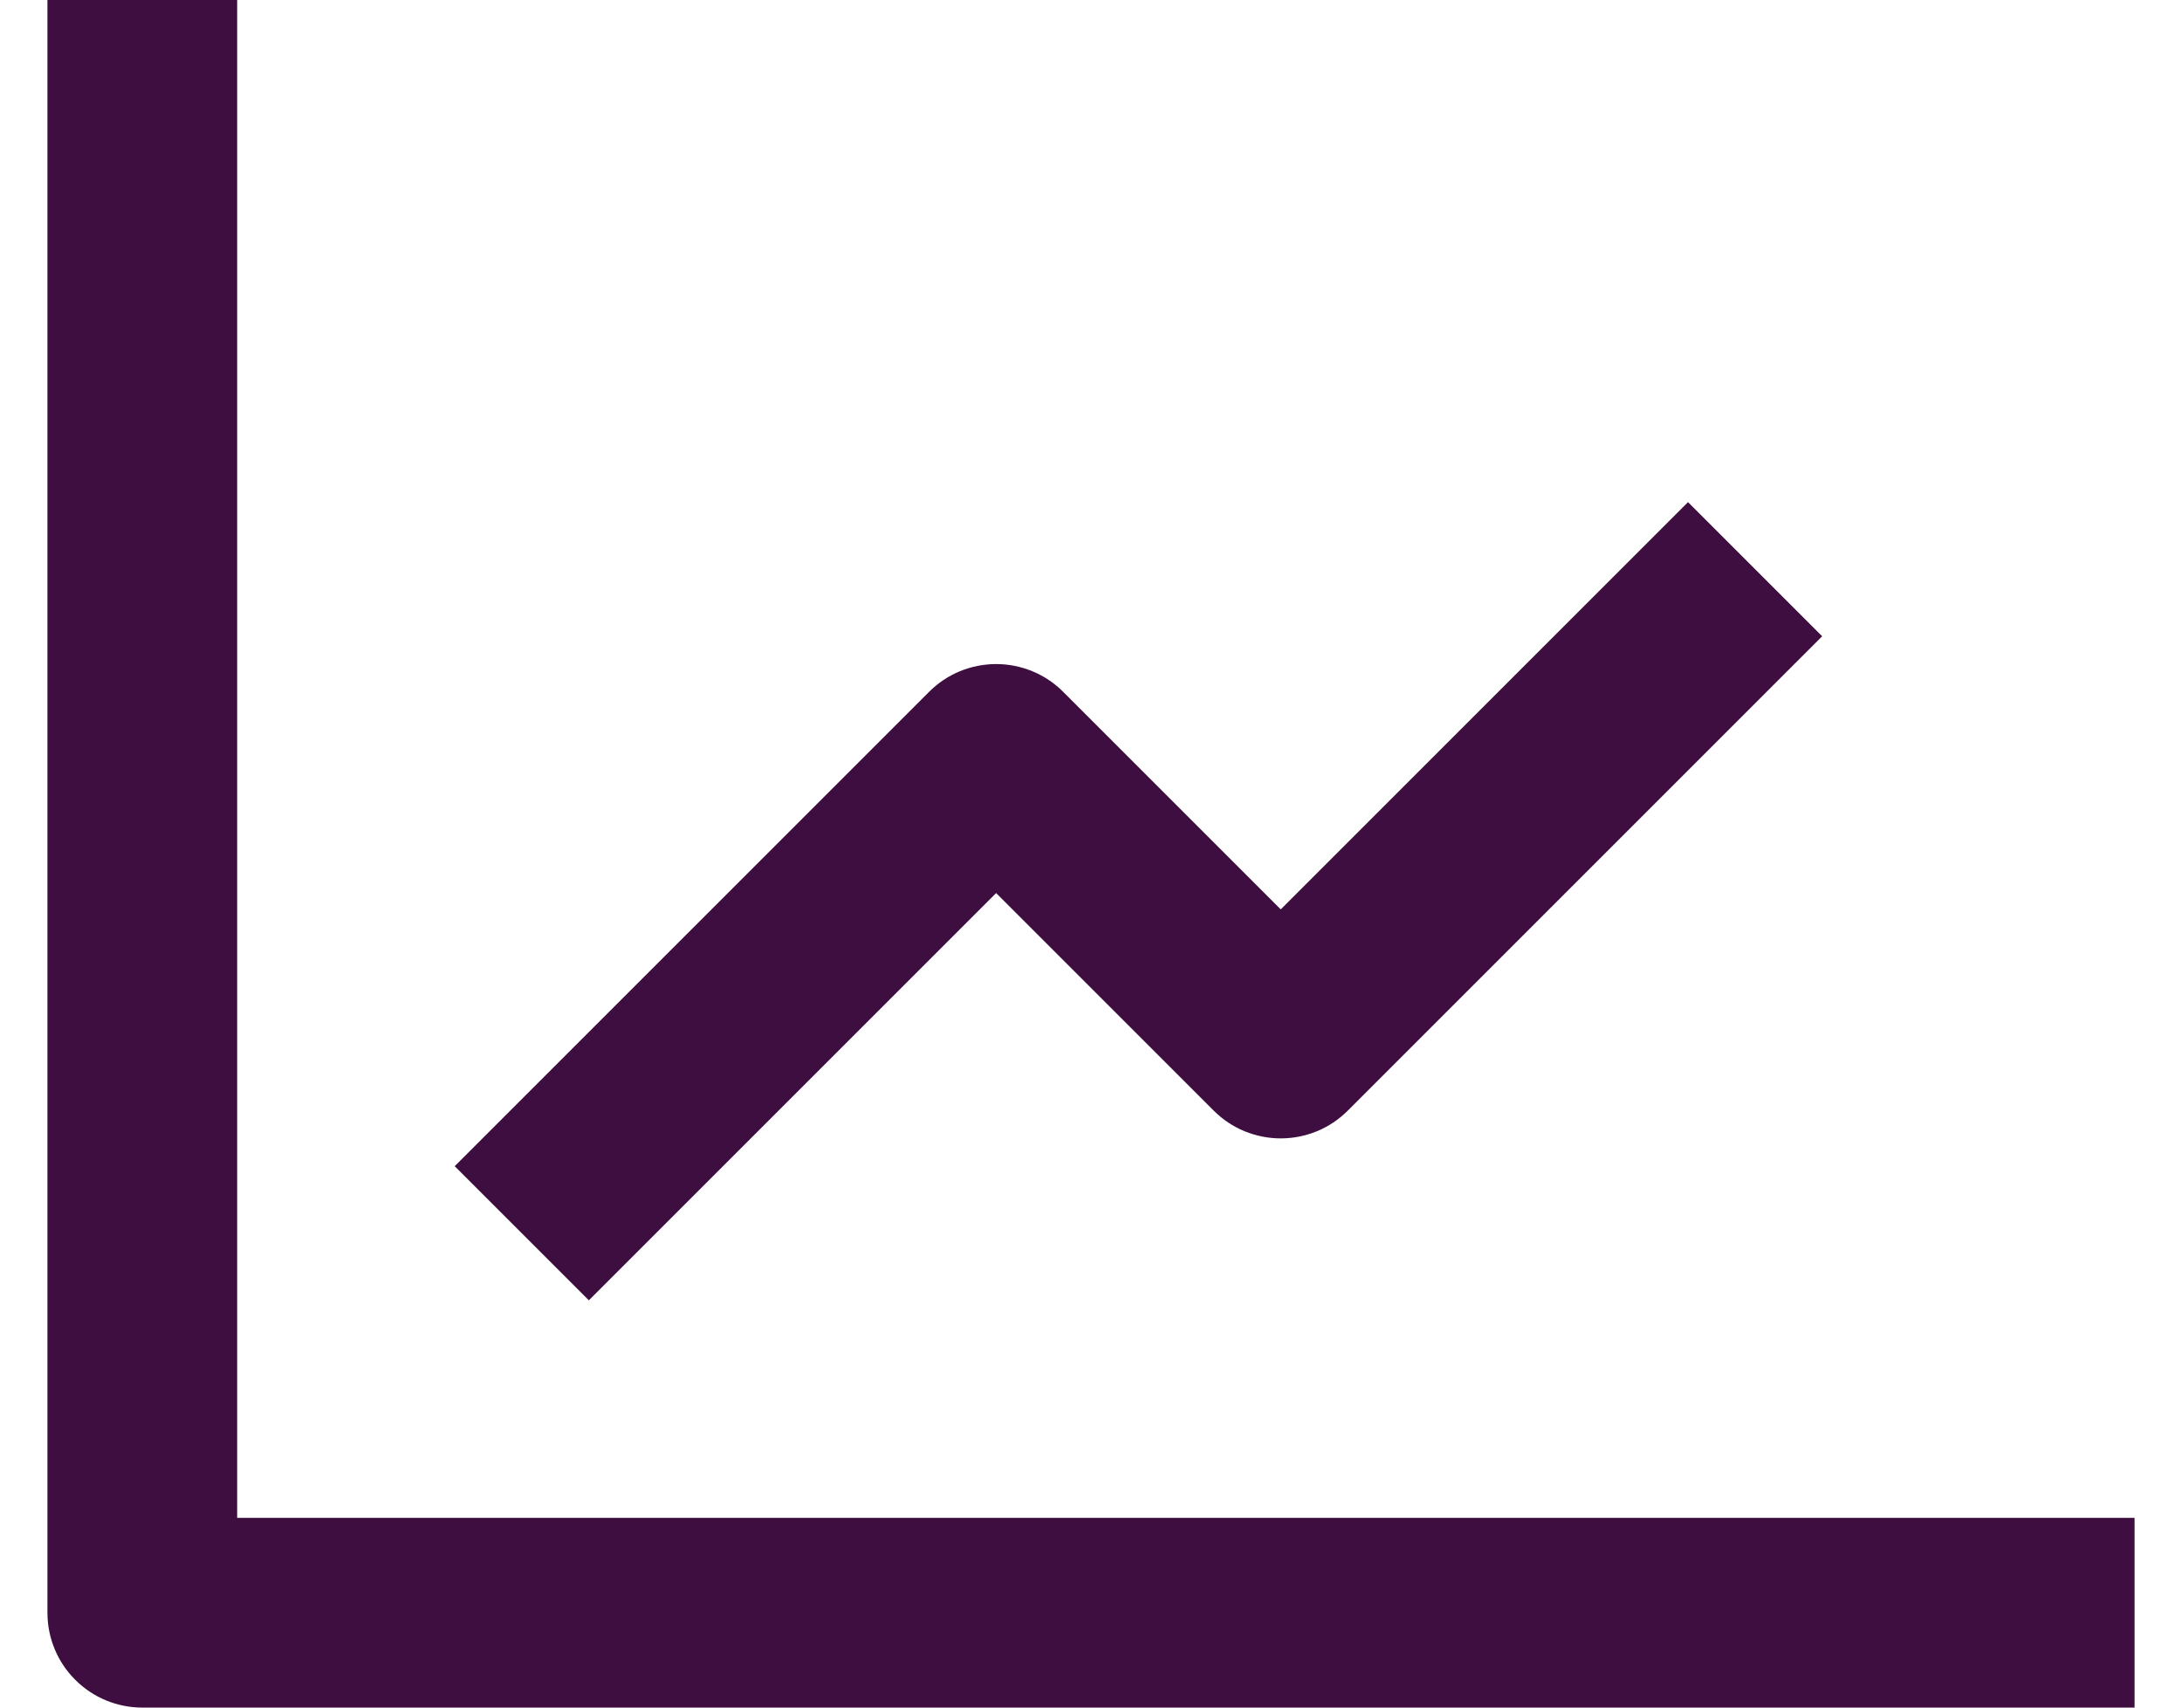 <svg width="23" height="18" viewBox="0 0 23 18" fill="none" xmlns="http://www.w3.org/2000/svg">
<path d="M0.5 0V17C0.5 17.265 0.605 17.52 0.793 17.707C0.98 17.895 1.235 18 1.5 18H22.5V16H2.5V0H0.5Z" fill="#3F0E40"/>
<path d="M12.793 11.707C12.886 11.8 12.996 11.874 13.117 11.924C13.239 11.974 13.369 12 13.5 12C13.631 12 13.761 11.974 13.883 11.924C14.004 11.874 14.114 11.8 14.207 11.707L19.207 6.707L17.793 5.293L13.5 9.586L11.207 7.293C11.114 7.2 11.004 7.126 10.883 7.076C10.761 7.026 10.631 7 10.5 7C10.369 7 10.239 7.026 10.117 7.076C9.996 7.126 9.886 7.2 9.793 7.293L4.793 12.293L6.207 13.707L10.5 9.414L12.793 11.707Z" fill="#3F0E40"/>
</svg>
